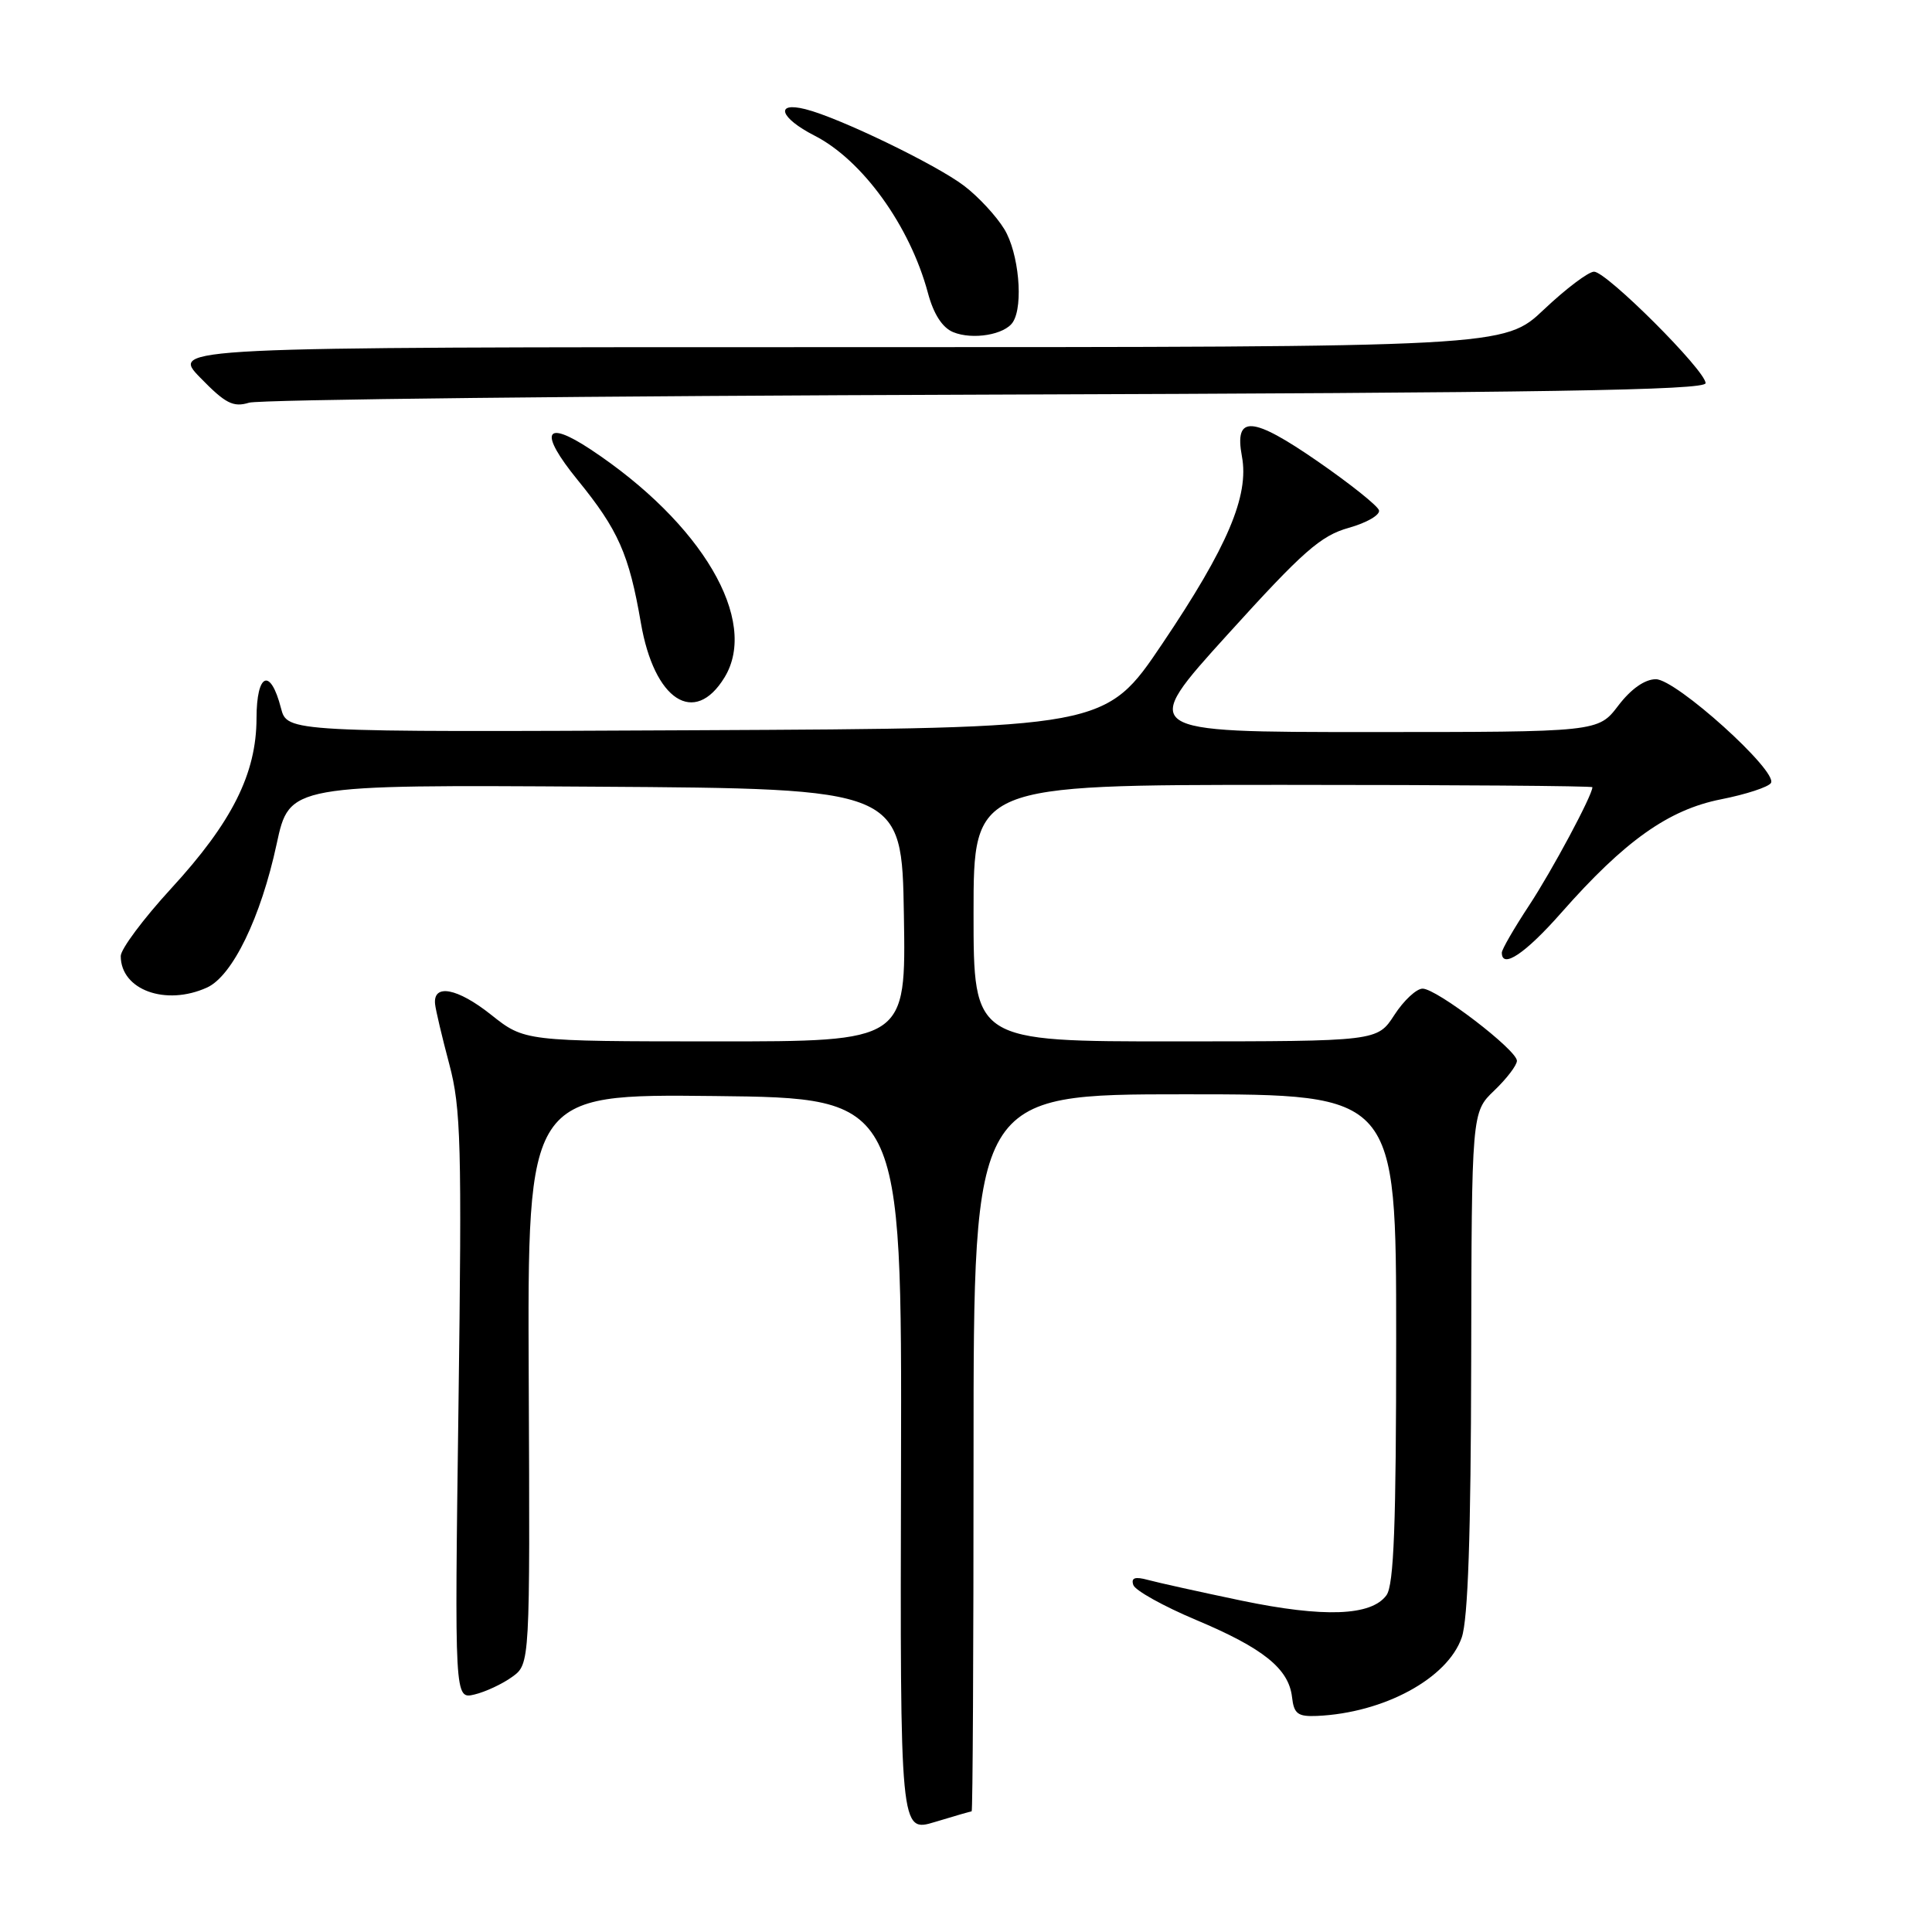 <?xml version="1.0" encoding="UTF-8" standalone="no"?>
<!DOCTYPE svg PUBLIC "-//W3C//DTD SVG 1.1//EN" "http://www.w3.org/Graphics/SVG/1.1/DTD/svg11.dtd" >
<svg xmlns="http://www.w3.org/2000/svg" xmlns:xlink="http://www.w3.org/1999/xlink" version="1.1" viewBox="0 0 256 256">
 <g >
 <path fill="currentColor"
d=" M 128.75 240.01 C 128.89 240.00 129.00 218.62 129.00 192.50 C 129.00 145.00 129.00 145.00 157.00 145.00 C 185.00 145.00 185.00 145.00 185.00 177.31 C 185.00 202.05 184.70 210.03 183.71 211.38 C 181.70 214.13 175.42 214.36 164.50 212.09 C 159.00 210.94 153.43 209.71 152.12 209.35 C 150.39 208.88 149.85 209.06 150.17 210.02 C 150.41 210.74 154.14 212.82 158.46 214.64 C 167.39 218.39 170.76 221.10 171.20 224.87 C 171.45 227.09 171.96 227.48 174.50 227.37 C 183.37 226.98 191.82 222.40 193.69 216.97 C 194.52 214.57 194.90 203.31 194.94 180.44 C 195.00 147.37 195.00 147.37 198.00 144.50 C 199.65 142.92 201.00 141.15 201.00 140.56 C 200.99 139.13 190.37 131.00 188.50 131.00 C 187.69 131.00 186.00 132.57 184.76 134.49 C 182.50 137.98 182.50 137.98 155.75 137.99 C 129.00 138.00 129.00 138.00 129.00 121.00 C 129.00 104.00 129.00 104.00 170.00 104.00 C 192.55 104.00 211.00 104.14 211.00 104.31 C 211.00 105.38 205.65 115.37 202.61 119.98 C 200.63 122.99 199.00 125.80 199.00 126.23 C 199.00 128.45 202.13 126.34 206.90 120.92 C 215.28 111.41 221.10 107.28 228.06 105.91 C 231.35 105.26 234.32 104.29 234.66 103.75 C 235.61 102.20 222.09 90.00 219.41 90.00 C 217.95 90.00 216.12 91.28 214.43 93.50 C 211.76 97.00 211.76 97.00 181.36 97.00 C 150.95 97.00 150.95 97.00 162.66 84.08 C 172.65 73.05 175.00 70.98 178.72 69.94 C 181.11 69.27 182.91 68.22 182.72 67.61 C 182.53 67.00 178.89 64.10 174.64 61.16 C 165.90 55.11 163.53 54.95 164.56 60.47 C 165.54 65.68 162.66 72.46 154.03 85.27 C 146.47 96.50 146.47 96.50 92.27 96.76 C 38.06 97.02 38.06 97.02 37.23 93.83 C 35.83 88.41 34.00 89.16 33.99 95.17 C 33.98 102.51 30.75 108.95 22.66 117.75 C 19.00 121.74 16.00 125.76 16.00 126.68 C 16.00 131.17 21.96 133.34 27.44 130.85 C 30.81 129.31 34.57 121.55 36.66 111.82 C 38.35 103.98 38.35 103.98 78.92 104.24 C 119.50 104.50 119.50 104.50 119.77 121.25 C 120.05 138.00 120.05 138.00 94.77 137.99 C 69.50 137.98 69.50 137.98 65.06 134.45 C 60.62 130.92 57.37 130.30 57.65 133.04 C 57.73 133.84 58.58 137.43 59.53 141.00 C 61.08 146.81 61.21 151.61 60.75 186.33 C 60.23 225.16 60.23 225.16 62.87 224.53 C 64.31 224.19 66.56 223.14 67.86 222.20 C 70.23 220.49 70.23 220.49 70.06 182.73 C 69.89 144.96 69.89 144.96 94.70 145.23 C 119.50 145.50 119.50 145.50 119.39 194.16 C 119.27 242.82 119.27 242.82 123.89 241.42 C 126.42 240.65 128.61 240.02 128.75 240.01 Z  M 96.01 89.75 C 100.60 82.21 93.03 69.33 78.26 59.55 C 72.12 55.49 71.37 57.25 76.53 63.59 C 81.93 70.22 83.35 73.43 84.92 82.54 C 86.68 92.80 92.03 96.28 96.01 89.75 Z  M 130.75 52.29 C 204.65 52.05 226.00 51.71 226.00 50.77 C 226.00 49.10 212.88 36.00 211.22 36.00 C 210.48 36.00 207.50 38.25 204.59 41.00 C 199.31 46.00 199.31 46.00 110.95 46.00 C 22.59 46.00 22.59 46.00 26.55 50.06 C 29.87 53.47 30.90 54.00 33.00 53.36 C 34.38 52.94 78.36 52.46 130.75 52.29 Z  M 134.22 42.67 C 135.64 40.45 134.99 33.49 133.08 30.37 C 132.03 28.64 129.64 26.06 127.76 24.63 C 124.08 21.82 111.17 15.58 106.73 14.47 C 102.61 13.43 103.35 15.63 107.91 17.96 C 114.27 21.20 120.56 29.91 122.95 38.80 C 123.70 41.62 124.87 43.42 126.30 44.01 C 128.88 45.07 133.16 44.35 134.22 42.67 Z "/>
</g>
</svg>